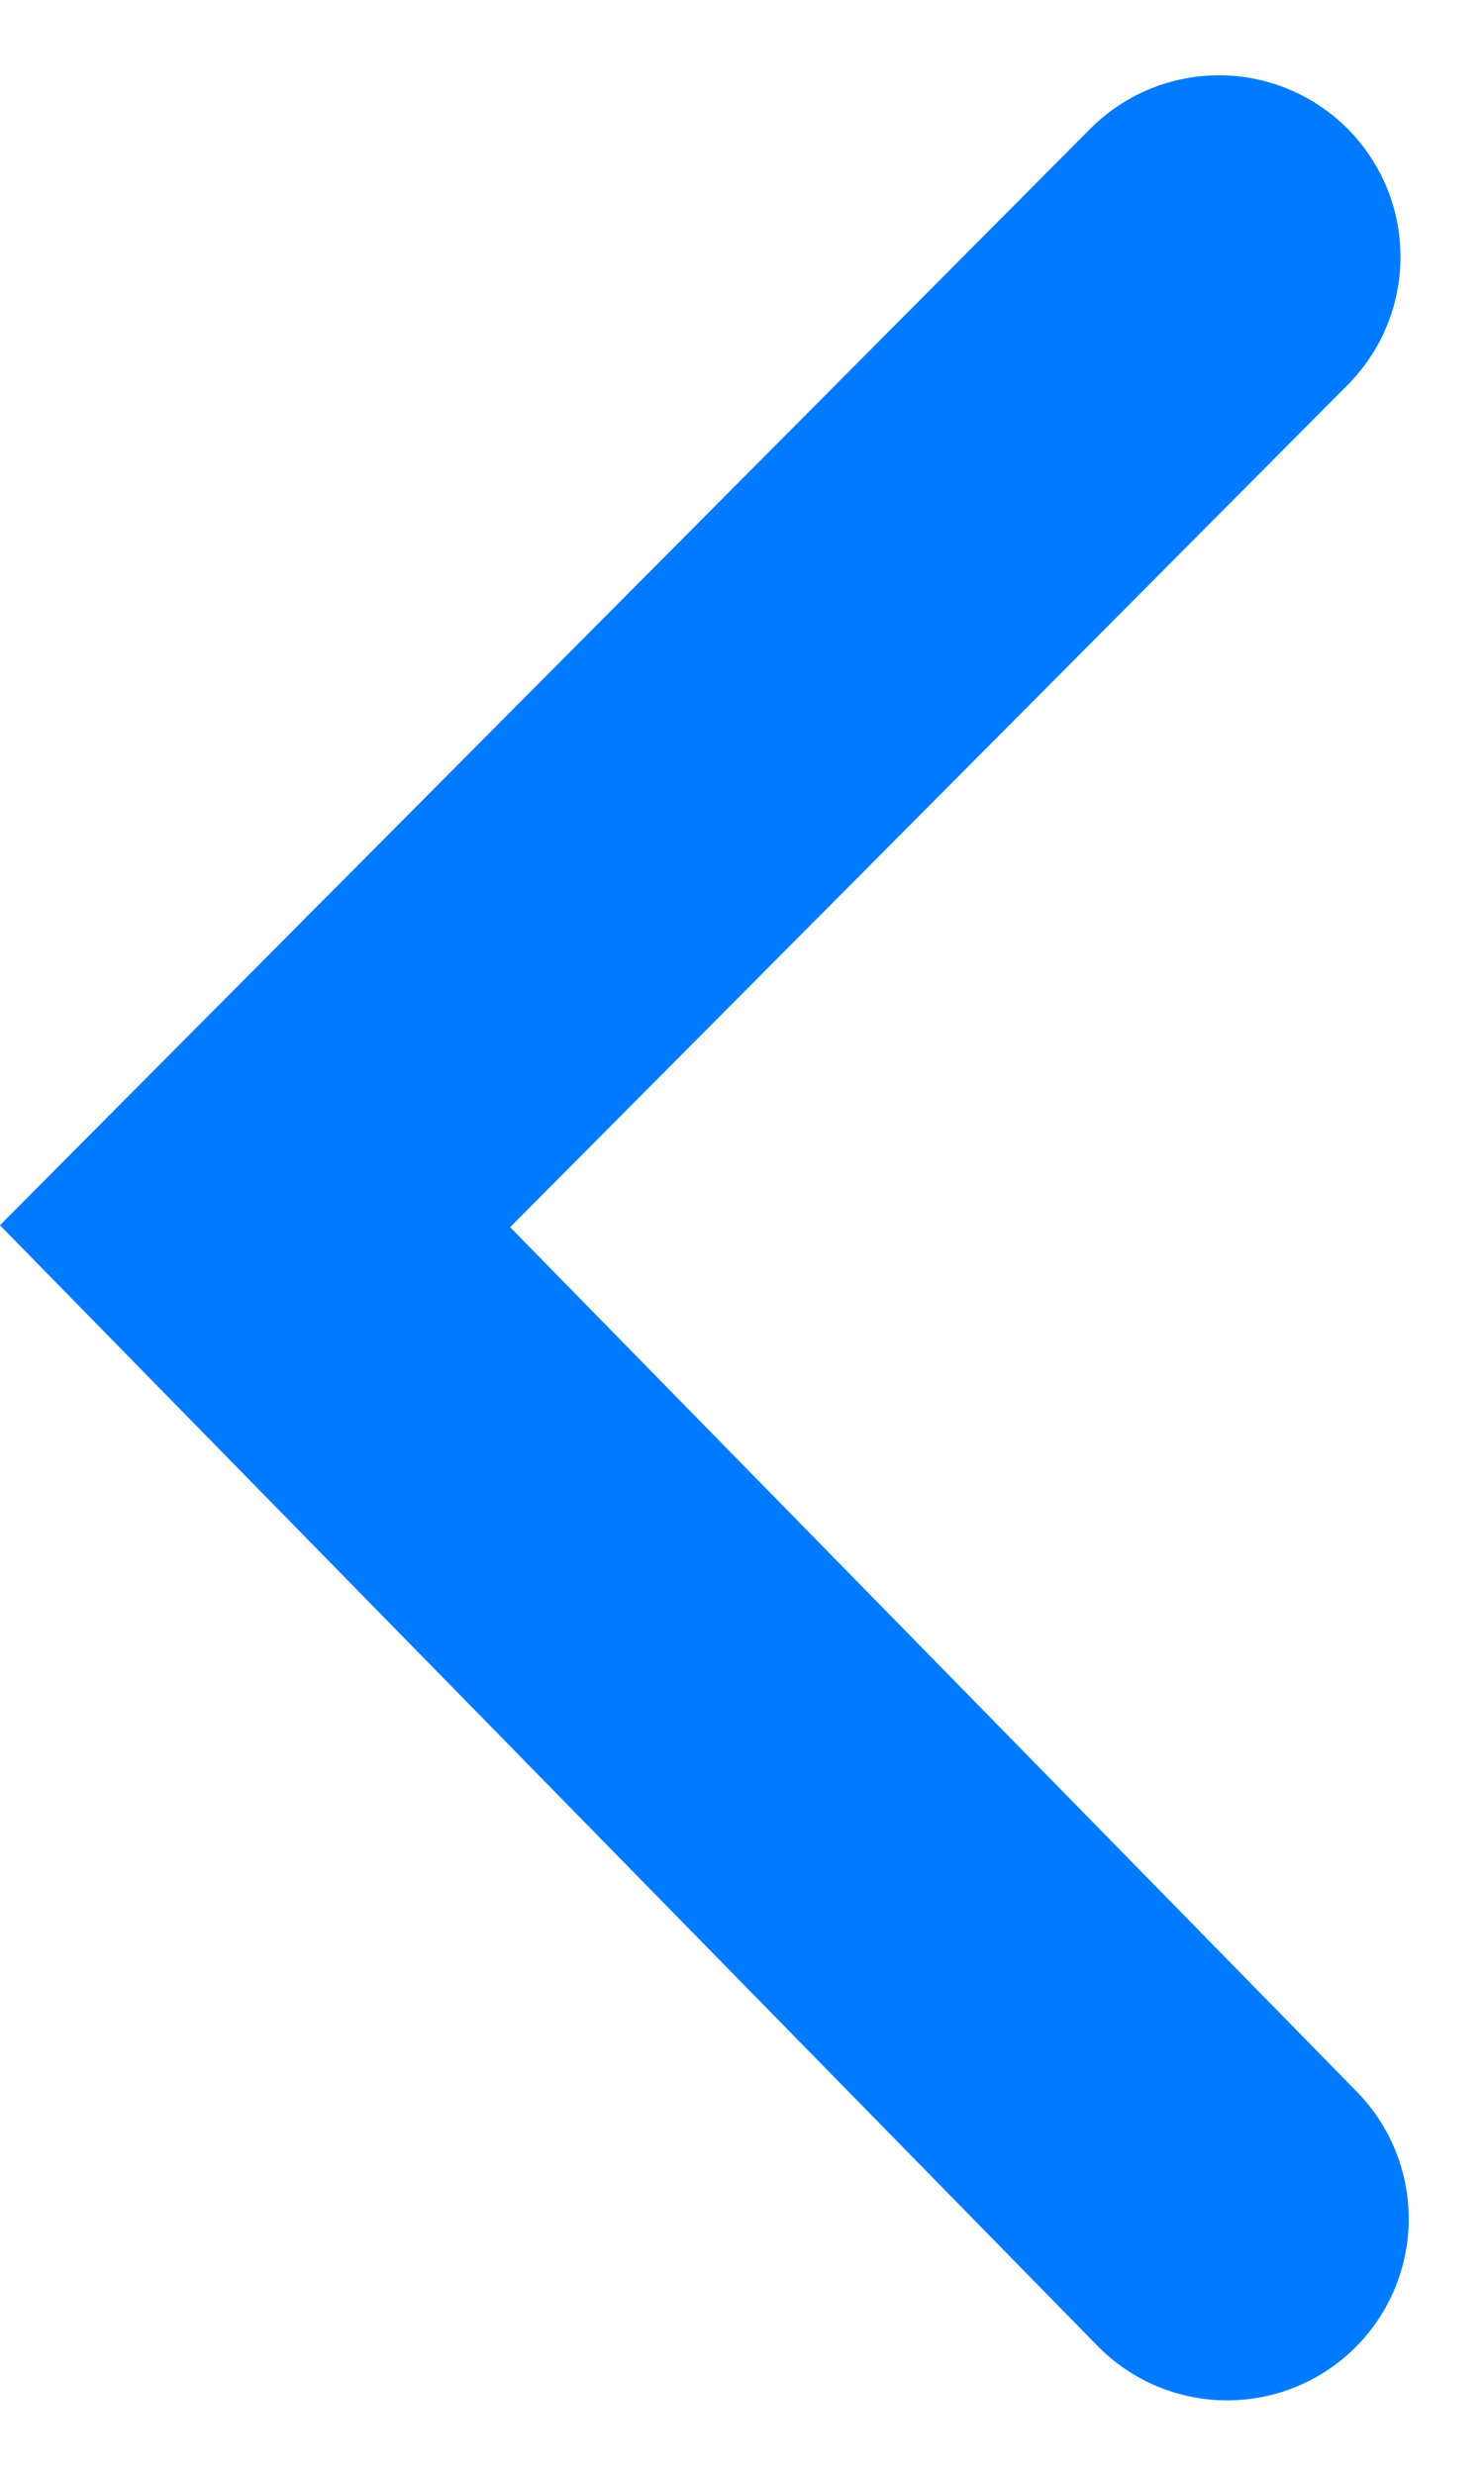 <svg xmlns="http://www.w3.org/2000/svg" width="12.261" height="20.448" viewBox="0 0 12.261 20.448">
  <path id="Path_488" data-name="Path 488" d="M2813.516,33.248l-7.964,8.008,8.032,8.2" transform="translate(-2803.445 -31.126)" fill="none" stroke="#007aff" stroke-linecap="round" stroke-width="3"/>
</svg>

